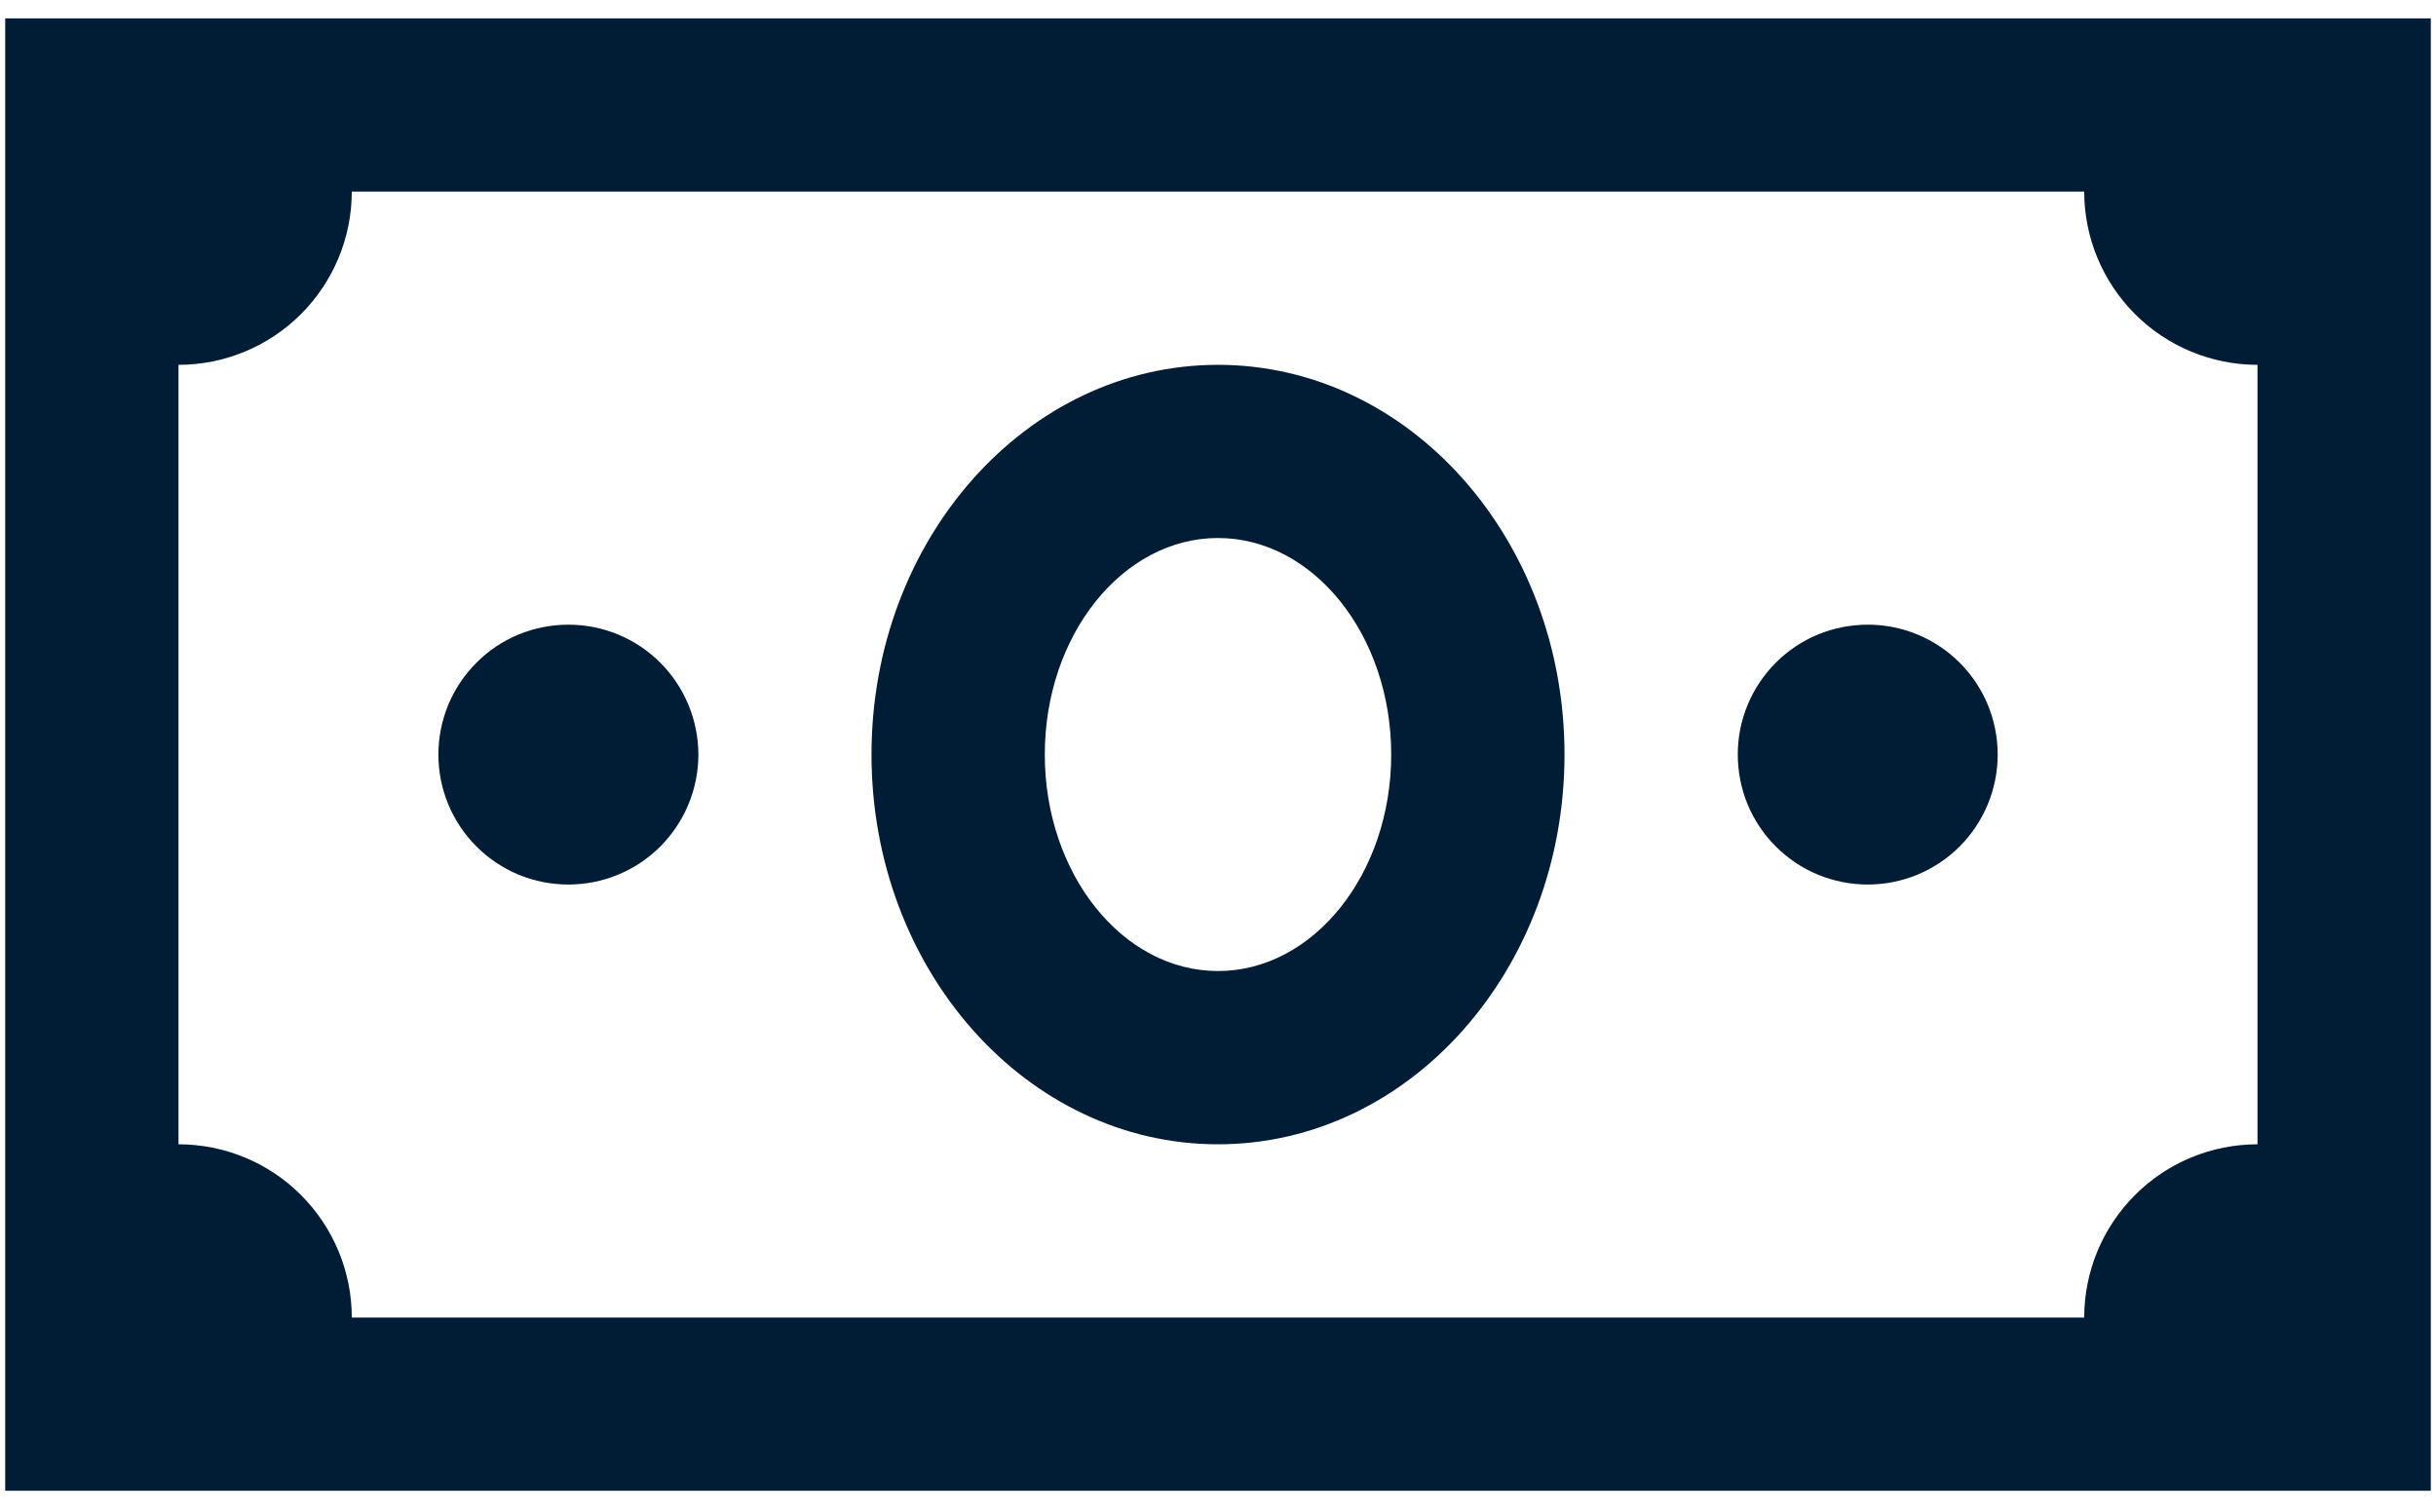<svg width="29" height="18" viewBox="0 0 29 18" fill="none" xmlns="http://www.w3.org/2000/svg">
<path d="M0.062 0.219V17.75H28.938V0.219H0.062ZM4.188 2.281H24.812C24.812 2.828 25.03 3.353 25.417 3.74C25.803 4.126 26.328 4.344 26.875 4.344V13.625C26.328 13.625 25.803 13.842 25.417 14.229C25.03 14.616 24.812 15.14 24.812 15.688H4.188C4.188 15.14 3.97 14.616 3.583 14.229C3.197 13.842 2.672 13.625 2.125 13.625V4.344C2.672 4.344 3.197 4.126 3.583 3.74C3.97 3.353 4.188 2.828 4.188 2.281ZM14.5 4.344C12.22 4.344 10.375 6.423 10.375 8.984C10.375 11.546 12.22 13.625 14.5 13.625C16.78 13.625 18.625 11.546 18.625 8.984C18.625 6.423 16.78 4.344 14.5 4.344ZM14.5 6.406C15.636 6.406 16.562 7.562 16.562 8.984C16.562 10.406 15.636 11.562 14.5 11.562C13.364 11.562 12.438 10.406 12.438 8.984C12.438 7.562 13.364 6.406 14.5 6.406ZM6.766 7.438C6.562 7.438 6.361 7.478 6.173 7.555C5.986 7.633 5.815 7.747 5.672 7.891C5.528 8.035 5.414 8.205 5.336 8.393C5.259 8.581 5.219 8.782 5.219 8.985C5.219 9.189 5.259 9.39 5.337 9.578C5.415 9.765 5.529 9.936 5.672 10.079C5.816 10.223 5.987 10.337 6.174 10.415C6.362 10.492 6.563 10.532 6.767 10.532C7.177 10.532 7.571 10.369 7.861 10.079C8.151 9.788 8.314 9.395 8.314 8.984C8.313 8.574 8.15 8.18 7.86 7.89C7.57 7.6 7.176 7.437 6.766 7.438V7.438ZM22.234 7.438C22.031 7.438 21.83 7.478 21.642 7.555C21.454 7.633 21.284 7.747 21.14 7.891C20.997 8.035 20.883 8.205 20.805 8.393C20.727 8.581 20.687 8.782 20.688 8.985C20.688 9.189 20.728 9.39 20.805 9.578C20.883 9.765 20.997 9.936 21.141 10.079C21.285 10.223 21.455 10.337 21.643 10.415C21.831 10.492 22.032 10.532 22.235 10.532C22.646 10.532 23.039 10.369 23.329 10.079C23.619 9.788 23.782 9.395 23.782 8.984C23.782 8.574 23.619 8.18 23.329 7.89C23.038 7.6 22.645 7.437 22.234 7.438V7.438Z" fill="#001D35"/>
</svg>
